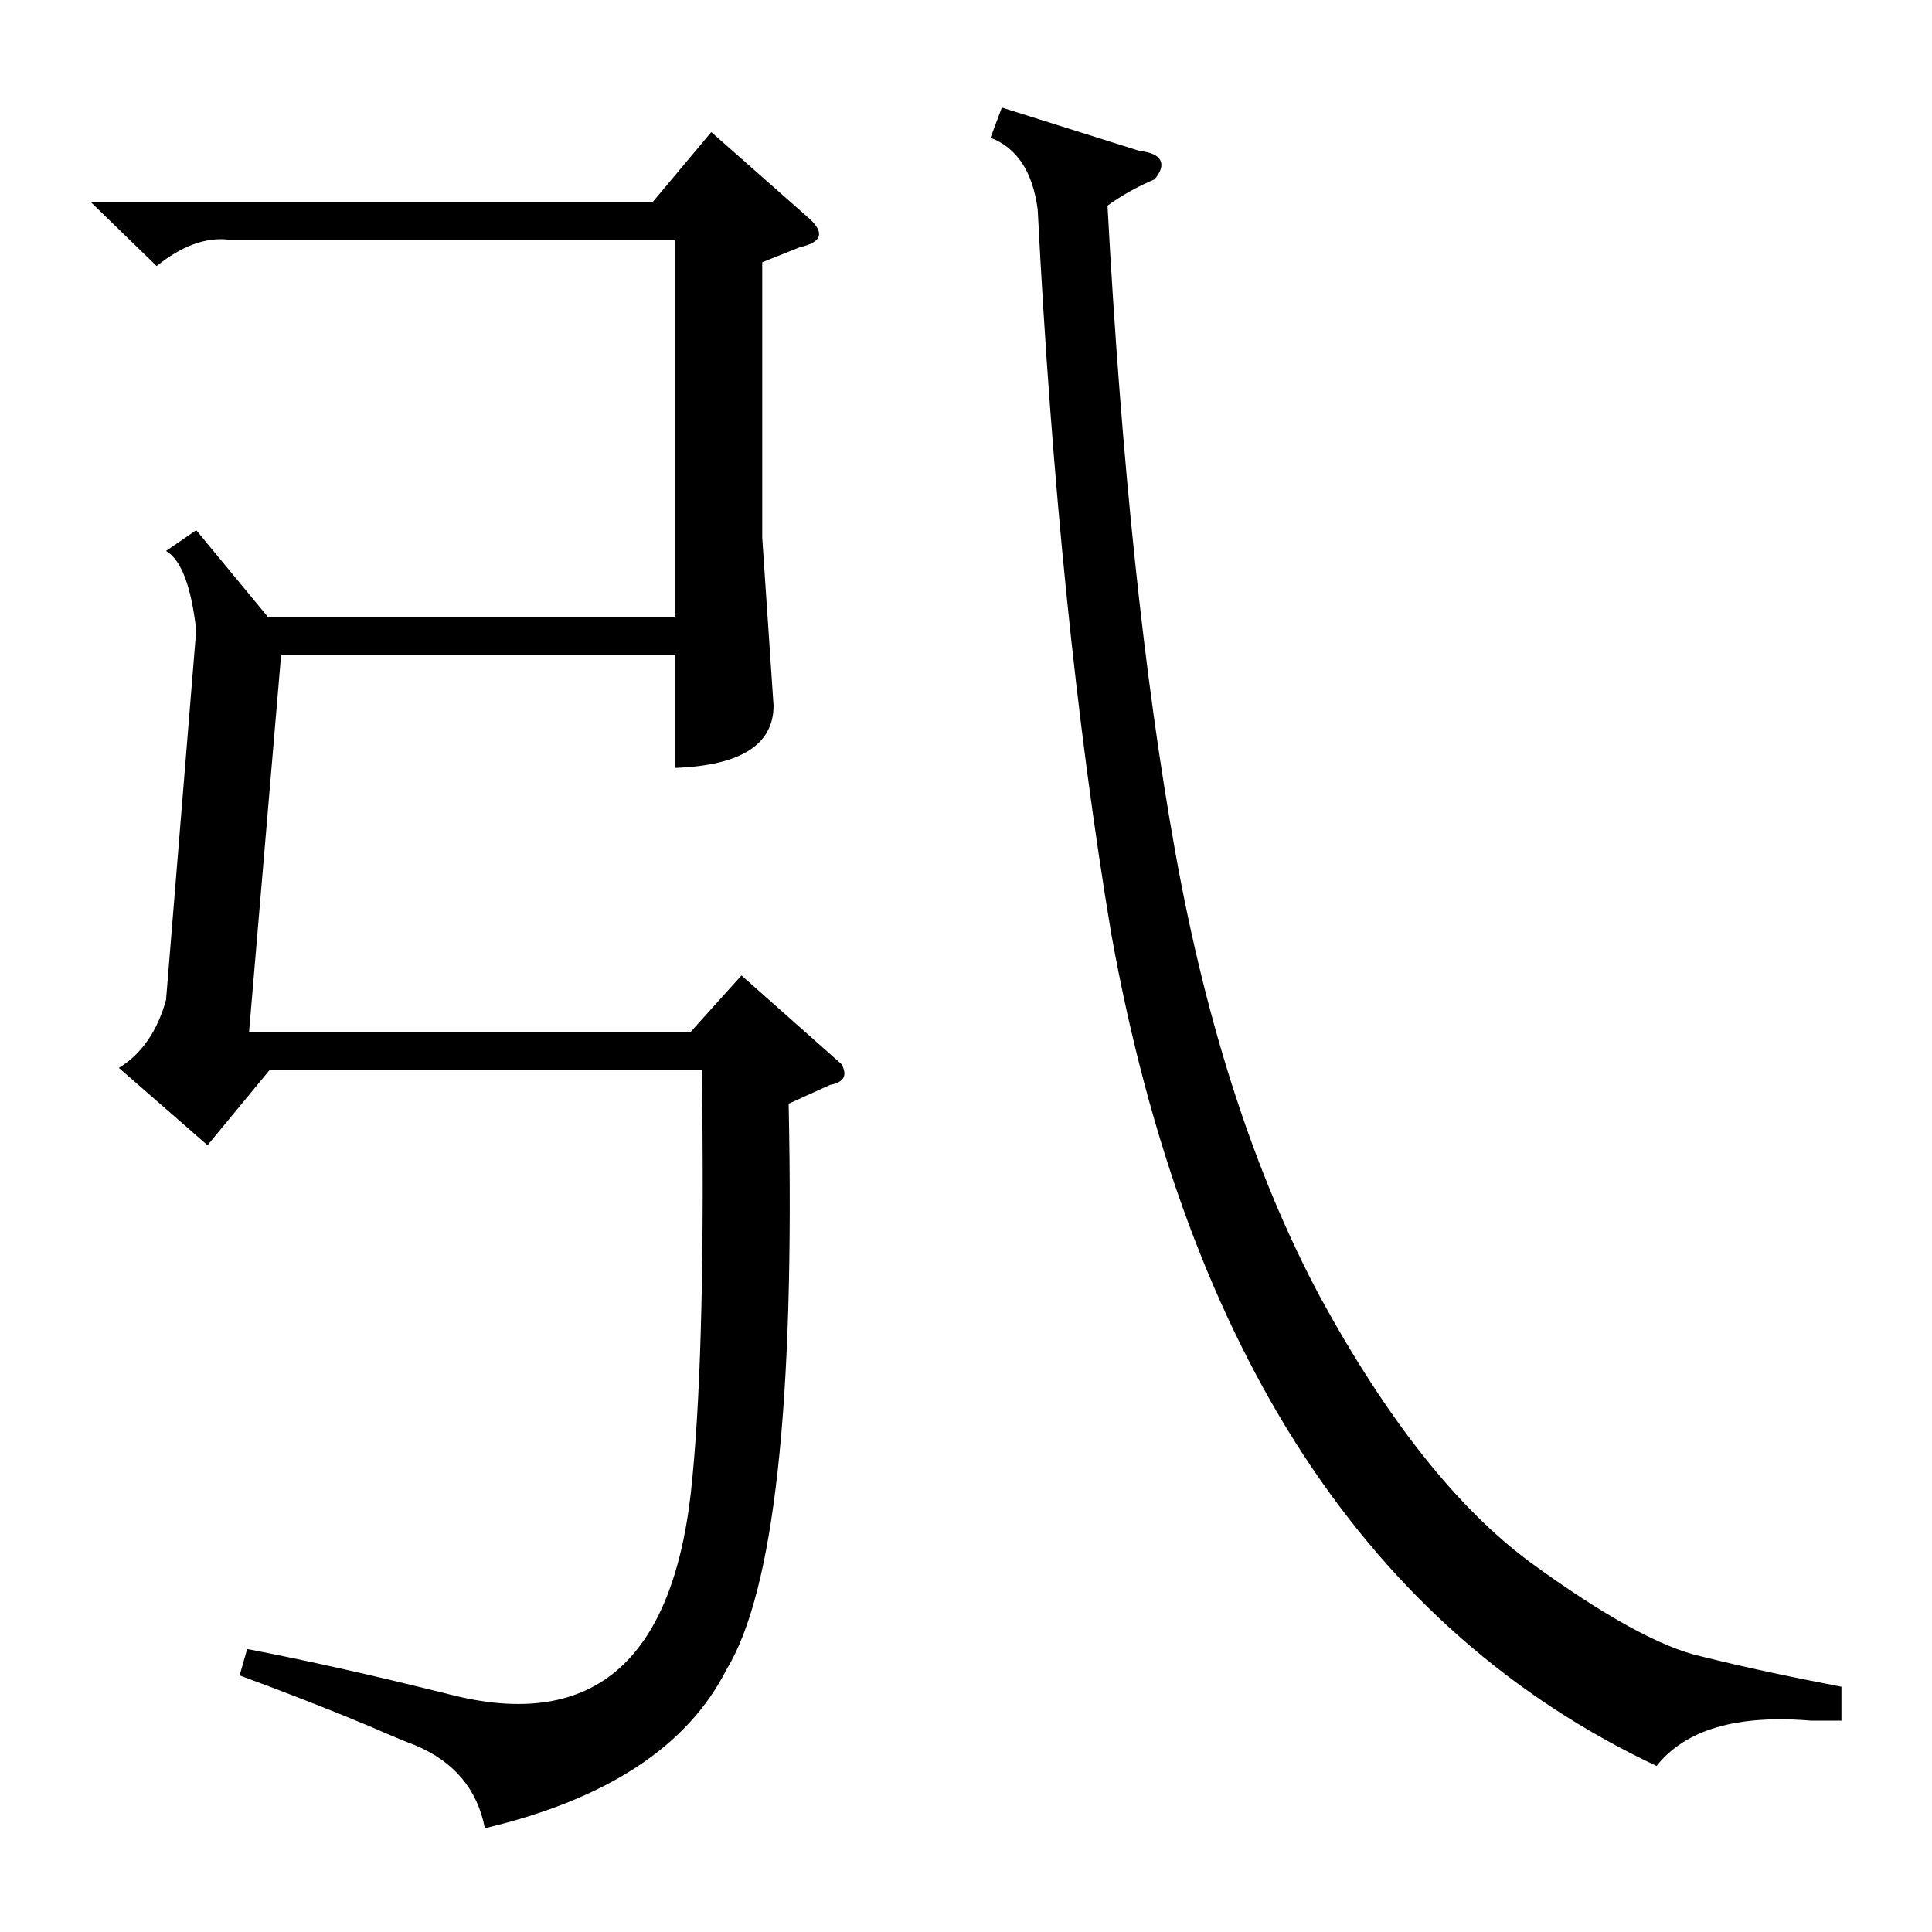 <?xml version="1.0" standalone="no"?>
<!DOCTYPE svg PUBLIC "-//W3C//DTD SVG 1.1//EN" "http://www.w3.org/Graphics/SVG/1.1/DTD/svg11.dtd" >
<svg xmlns="http://www.w3.org/2000/svg" xmlns:xlink="http://www.w3.org/1999/xlink" version="1.1" viewBox="0 -205 1024 1024">
  <g transform="matrix(1 0 0 -1 0 819)">
   <path fill="currentColor"
d="M418 439q5 -238 -33 -300q-31 -61 -128 -84q-6 31 -37 44q-8 3 -24 10q-31 13 -69 27l4 14q47 -9 107 -24q116 -30 129 115q7 72 5 216h-229l-33 -40l-47 41q18 11 25 36l16 196q-4 35 -16 42l16 11l38 -46h216v200h-237q-18 2 -38 -14l-35 34h298l31 37l51 -45
q7 -6 6 -10t-10 -6l-20 -8v-146l6 -89q0 -31 -52 -33v60h-209l-17 -200h234l27 30l53 -47q5 -9 -6 -11zM976 130v-18h-16q-59 5 -82 -24q-229 108 -289 441q-28 168 -39 384q-4 30 -25 38l6 16l73 -23q9 -1 11 -5t-3 -10q-14 -6 -25 -14q11 -204 36 -343t77 -236
q53 -97 111 -140q59 -43 91 -50q32 -8 74 -16z" />
  </g>

</svg>
